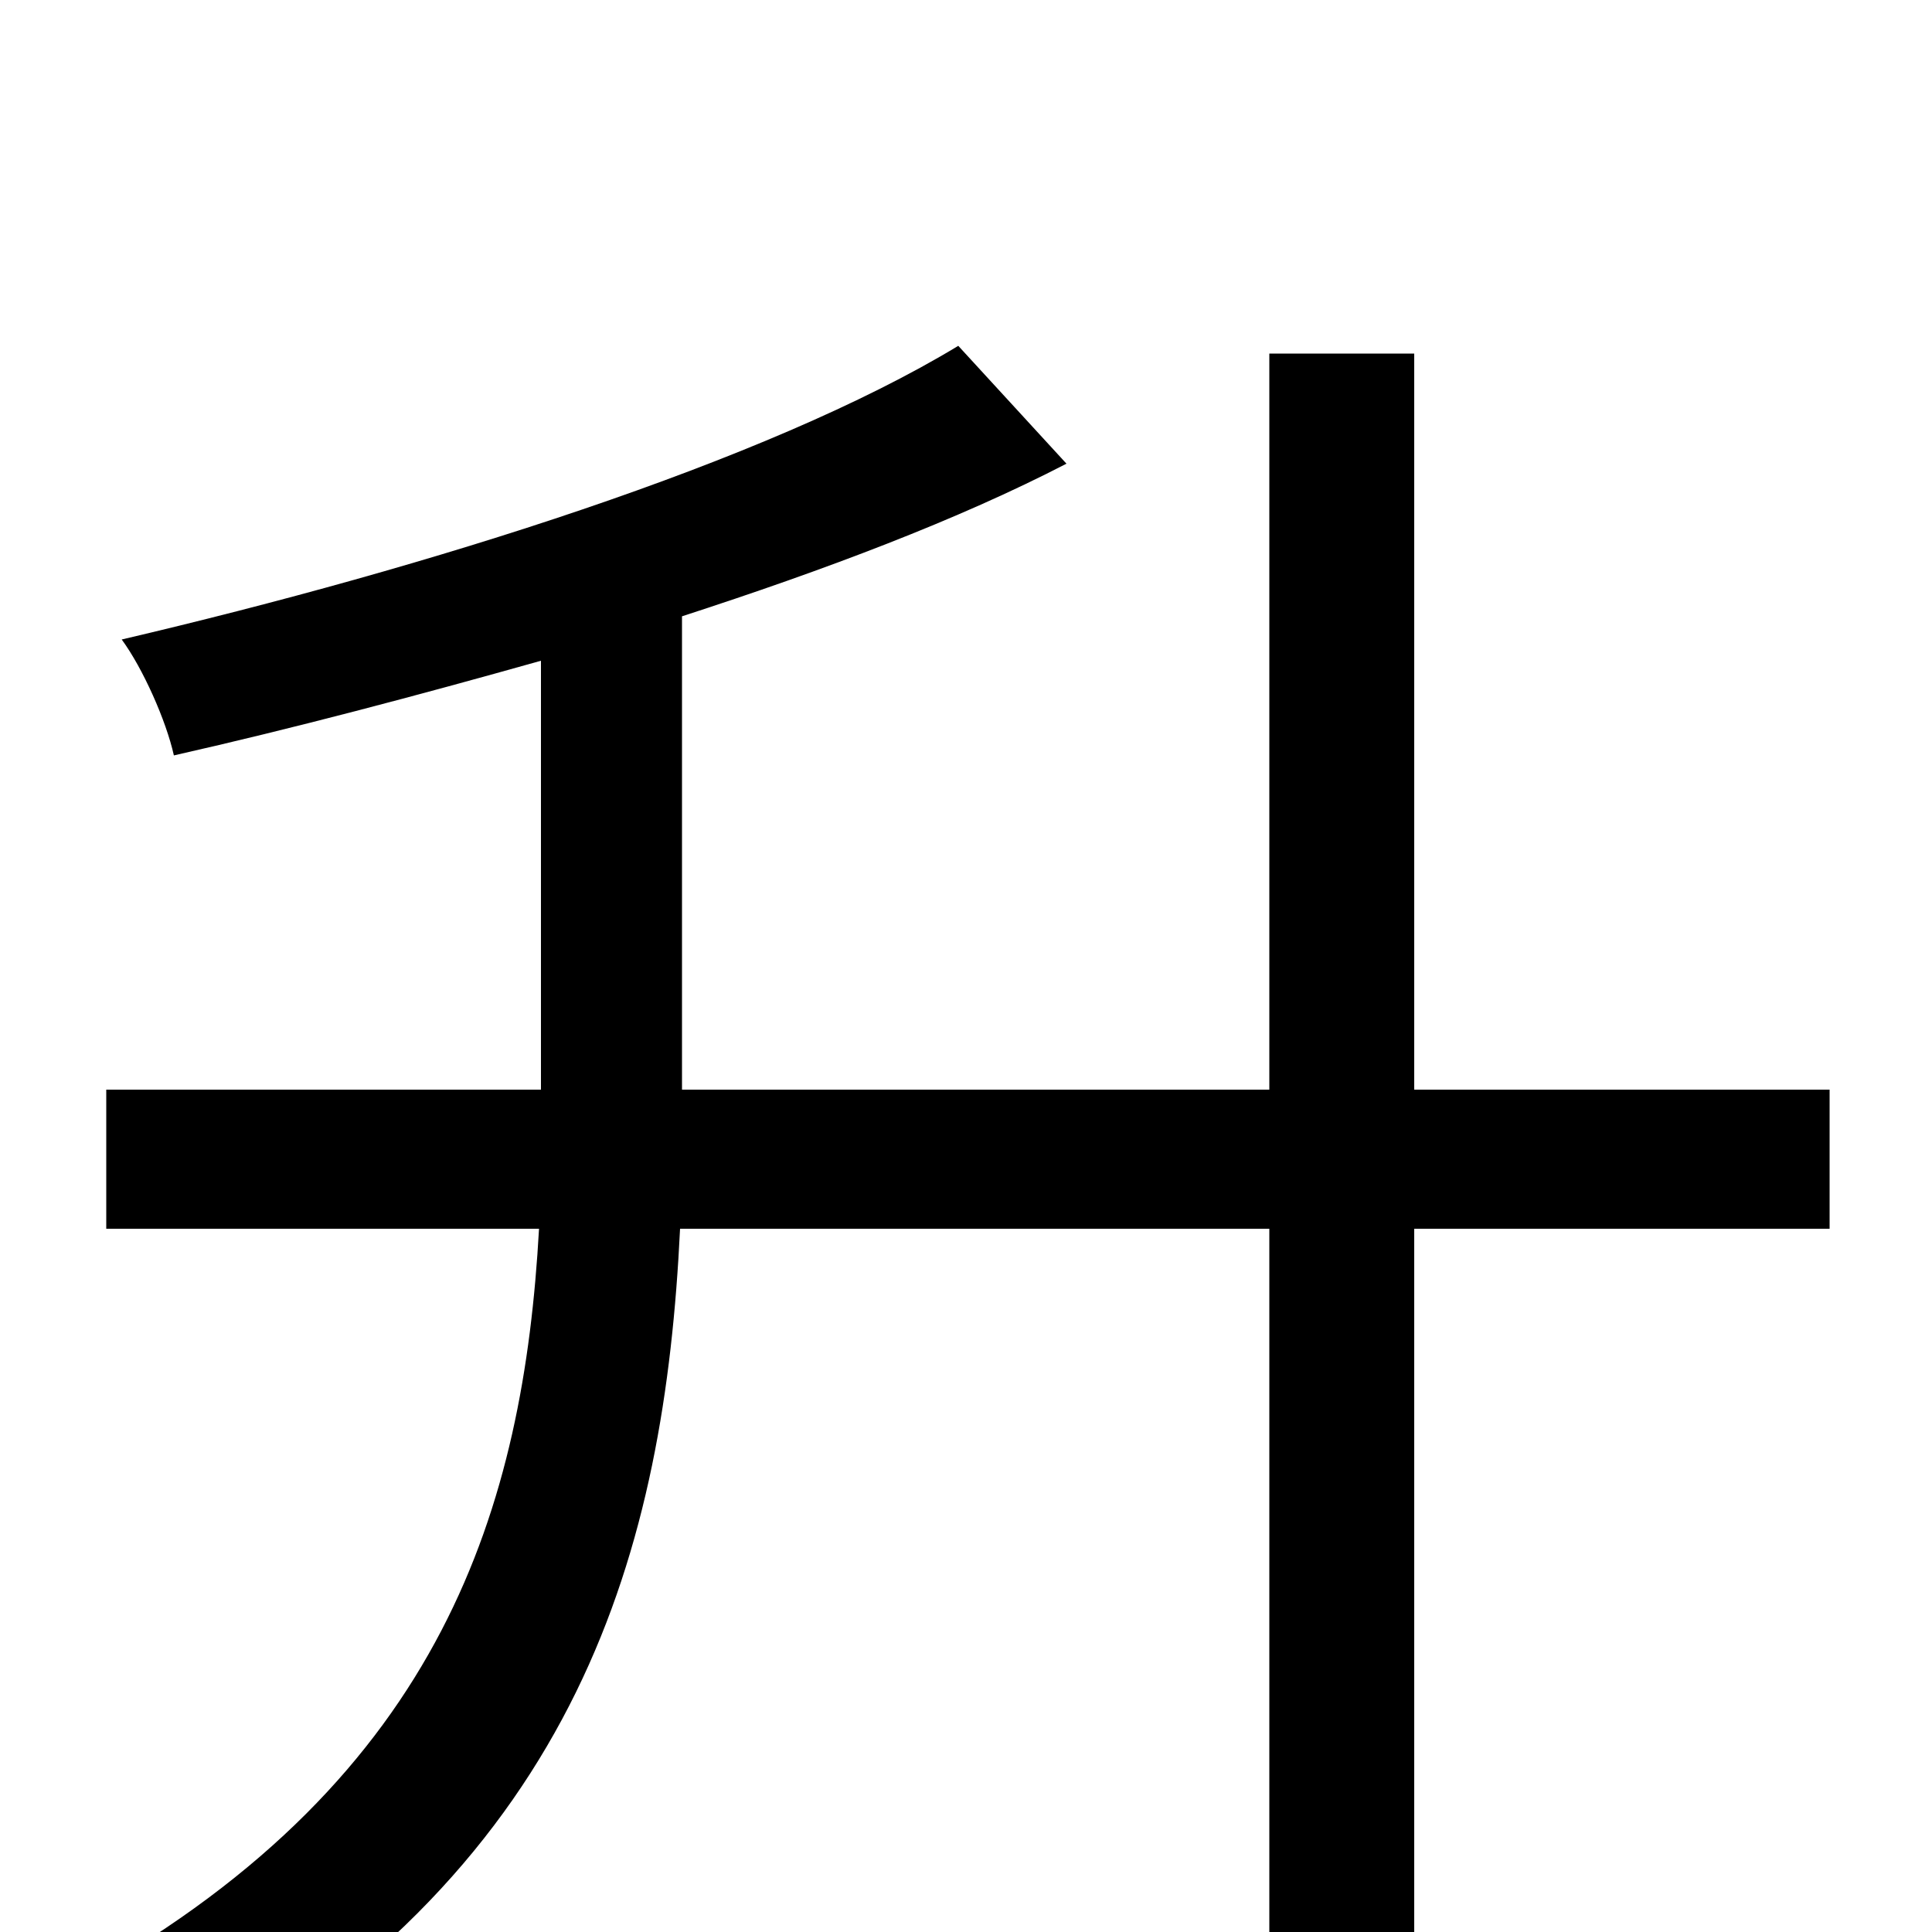 <svg xmlns="http://www.w3.org/2000/svg" viewBox="0 -1000 1000 1000">
	<path fill="#000000" d="M947 -436H732V-817H657V-436H353V-681C427 -705 496 -731 552 -760L496 -821C397 -761 221 -706 63 -669C74 -654 86 -627 90 -609C152 -623 216 -640 280 -658V-436H55V-364H279C271 -221 230 -81 45 23C61 35 87 62 98 79C301 -37 344 -199 352 -364H657V77H732V-364H947Z"/>
</svg>